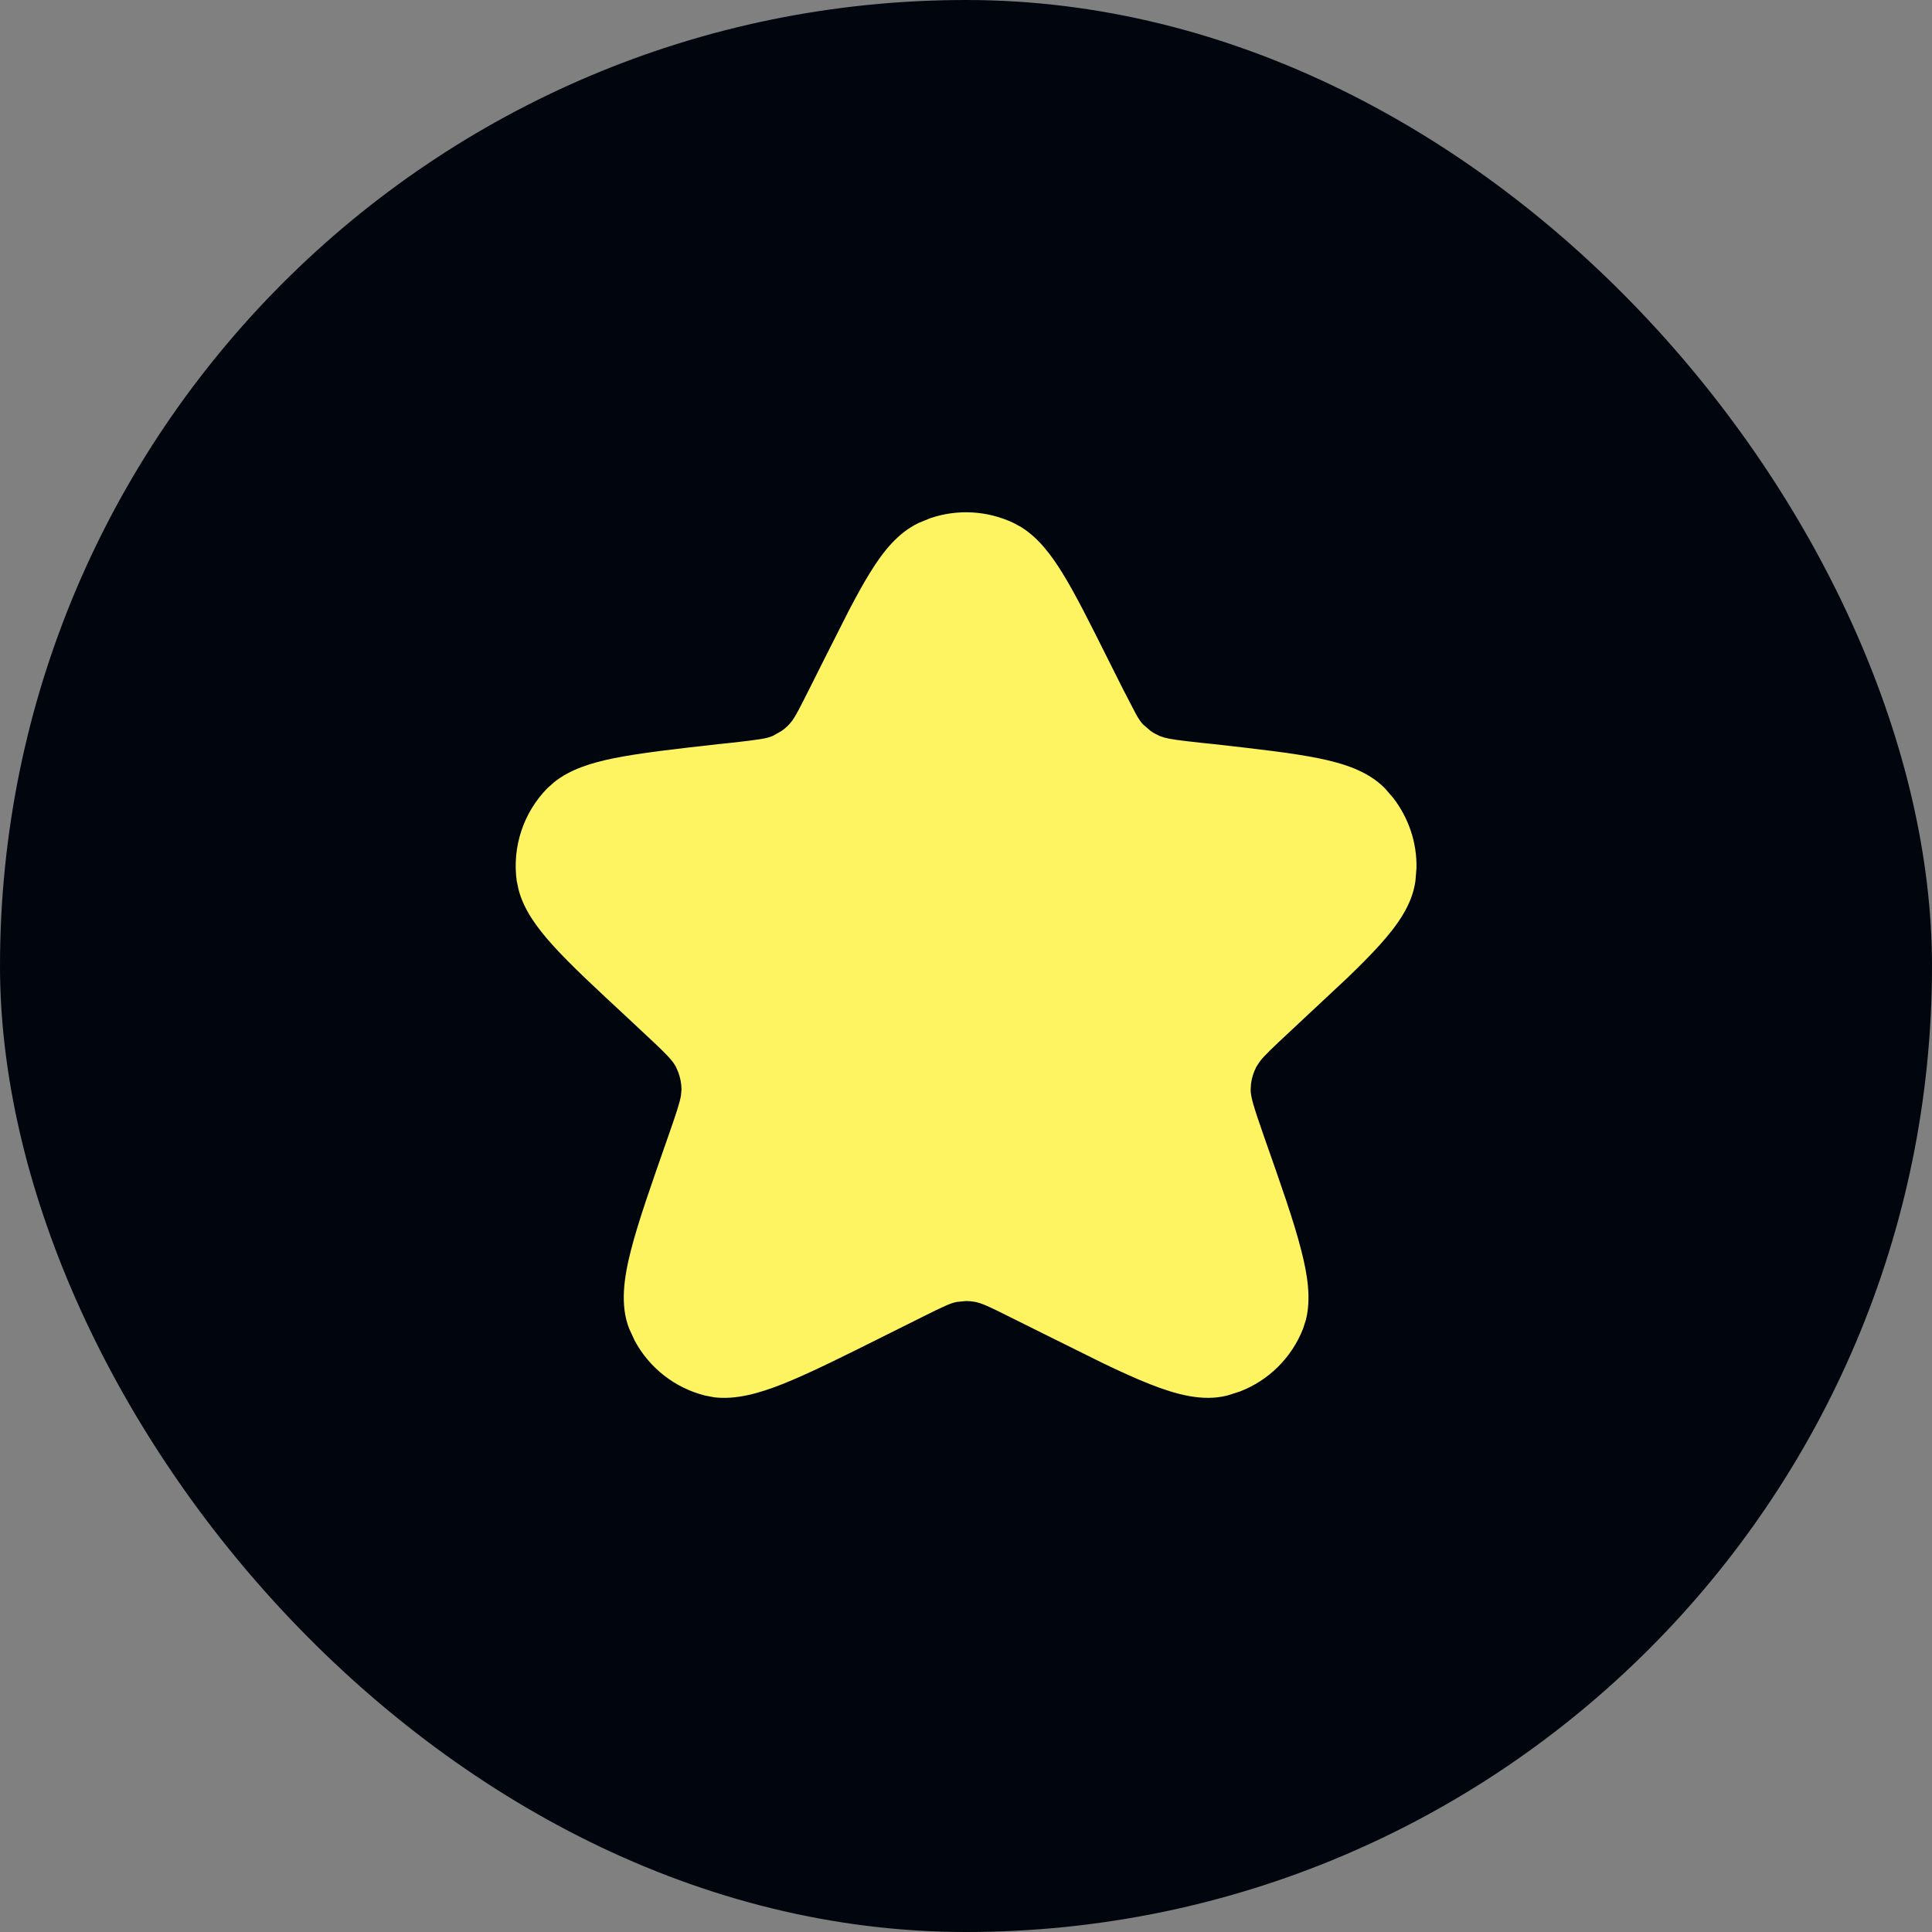 <svg width="24" height="24" viewBox="0 0 24 24" fill="none" xmlns="http://www.w3.org/2000/svg">
<rect x="0" y="0" width="24" height="24" fill="#808080" stroke="none"/>
<rect width="24" height="24" rx="12" fill="#01050D"/>
<path d="M11.554 6.438C11.892 6.322 12.264 6.342 12.59 6.496L12.684 6.547C12.894 6.677 13.052 6.883 13.194 7.112C13.359 7.378 13.541 7.743 13.768 8.197L13.948 8.556L14.111 8.87C14.148 8.936 14.173 8.971 14.2 9L14.295 9.081C14.329 9.105 14.366 9.125 14.404 9.142L14.466 9.163C14.539 9.183 14.653 9.198 14.908 9.226L15.071 9.243C15.615 9.304 16.049 9.353 16.377 9.419C16.697 9.484 16.995 9.58 17.203 9.792L17.307 9.912C17.5 10.162 17.603 10.47 17.596 10.785L17.583 10.944C17.543 11.238 17.36 11.493 17.142 11.736C17.03 11.86 16.895 11.996 16.737 12.148L16.197 12.653L16.025 12.814C15.801 13.022 15.701 13.118 15.648 13.189L15.606 13.254C15.573 13.319 15.55 13.389 15.541 13.46L15.536 13.533C15.536 13.626 15.568 13.734 15.704 14.124C15.91 14.709 16.073 15.171 16.164 15.53C16.242 15.831 16.289 16.128 16.223 16.394L16.187 16.506C16.045 16.867 15.759 17.149 15.402 17.286L15.245 17.336C14.94 17.413 14.613 17.324 14.286 17.195C14.115 17.128 13.922 17.04 13.703 16.935L12.967 16.57L12.549 16.362C12.338 16.256 12.242 16.211 12.176 16.189L12.117 16.173C12.078 16.166 12.04 16.162 12.001 16.162L11.886 16.173C11.812 16.187 11.735 16.221 11.453 16.362L11.036 16.57C10.49 16.843 10.057 17.06 9.717 17.195C9.43 17.308 9.144 17.39 8.873 17.358L8.758 17.336C8.382 17.241 8.067 16.993 7.885 16.655L7.816 16.506C7.701 16.213 7.75 15.874 7.838 15.53C7.93 15.171 8.093 14.709 8.298 14.124C8.401 13.831 8.444 13.698 8.459 13.61L8.466 13.533C8.465 13.46 8.451 13.388 8.426 13.32L8.397 13.254C8.354 13.171 8.277 13.091 7.978 12.814L7.806 12.653C7.405 12.281 7.084 11.984 6.861 11.736C6.67 11.523 6.507 11.302 6.442 11.052L6.419 10.944C6.361 10.522 6.501 10.096 6.799 9.792L6.882 9.718C7.083 9.556 7.346 9.476 7.625 9.419C7.953 9.353 8.387 9.304 8.932 9.243L9.095 9.226C9.434 9.188 9.525 9.174 9.599 9.142L9.707 9.081C9.741 9.058 9.773 9.03 9.802 9L9.844 8.949C9.887 8.888 9.94 8.785 10.055 8.556L10.235 8.197L10.545 7.584C10.64 7.403 10.726 7.245 10.809 7.112C10.971 6.85 11.154 6.619 11.412 6.496L11.554 6.438Z" fill="#FEF360"/>
</svg>
